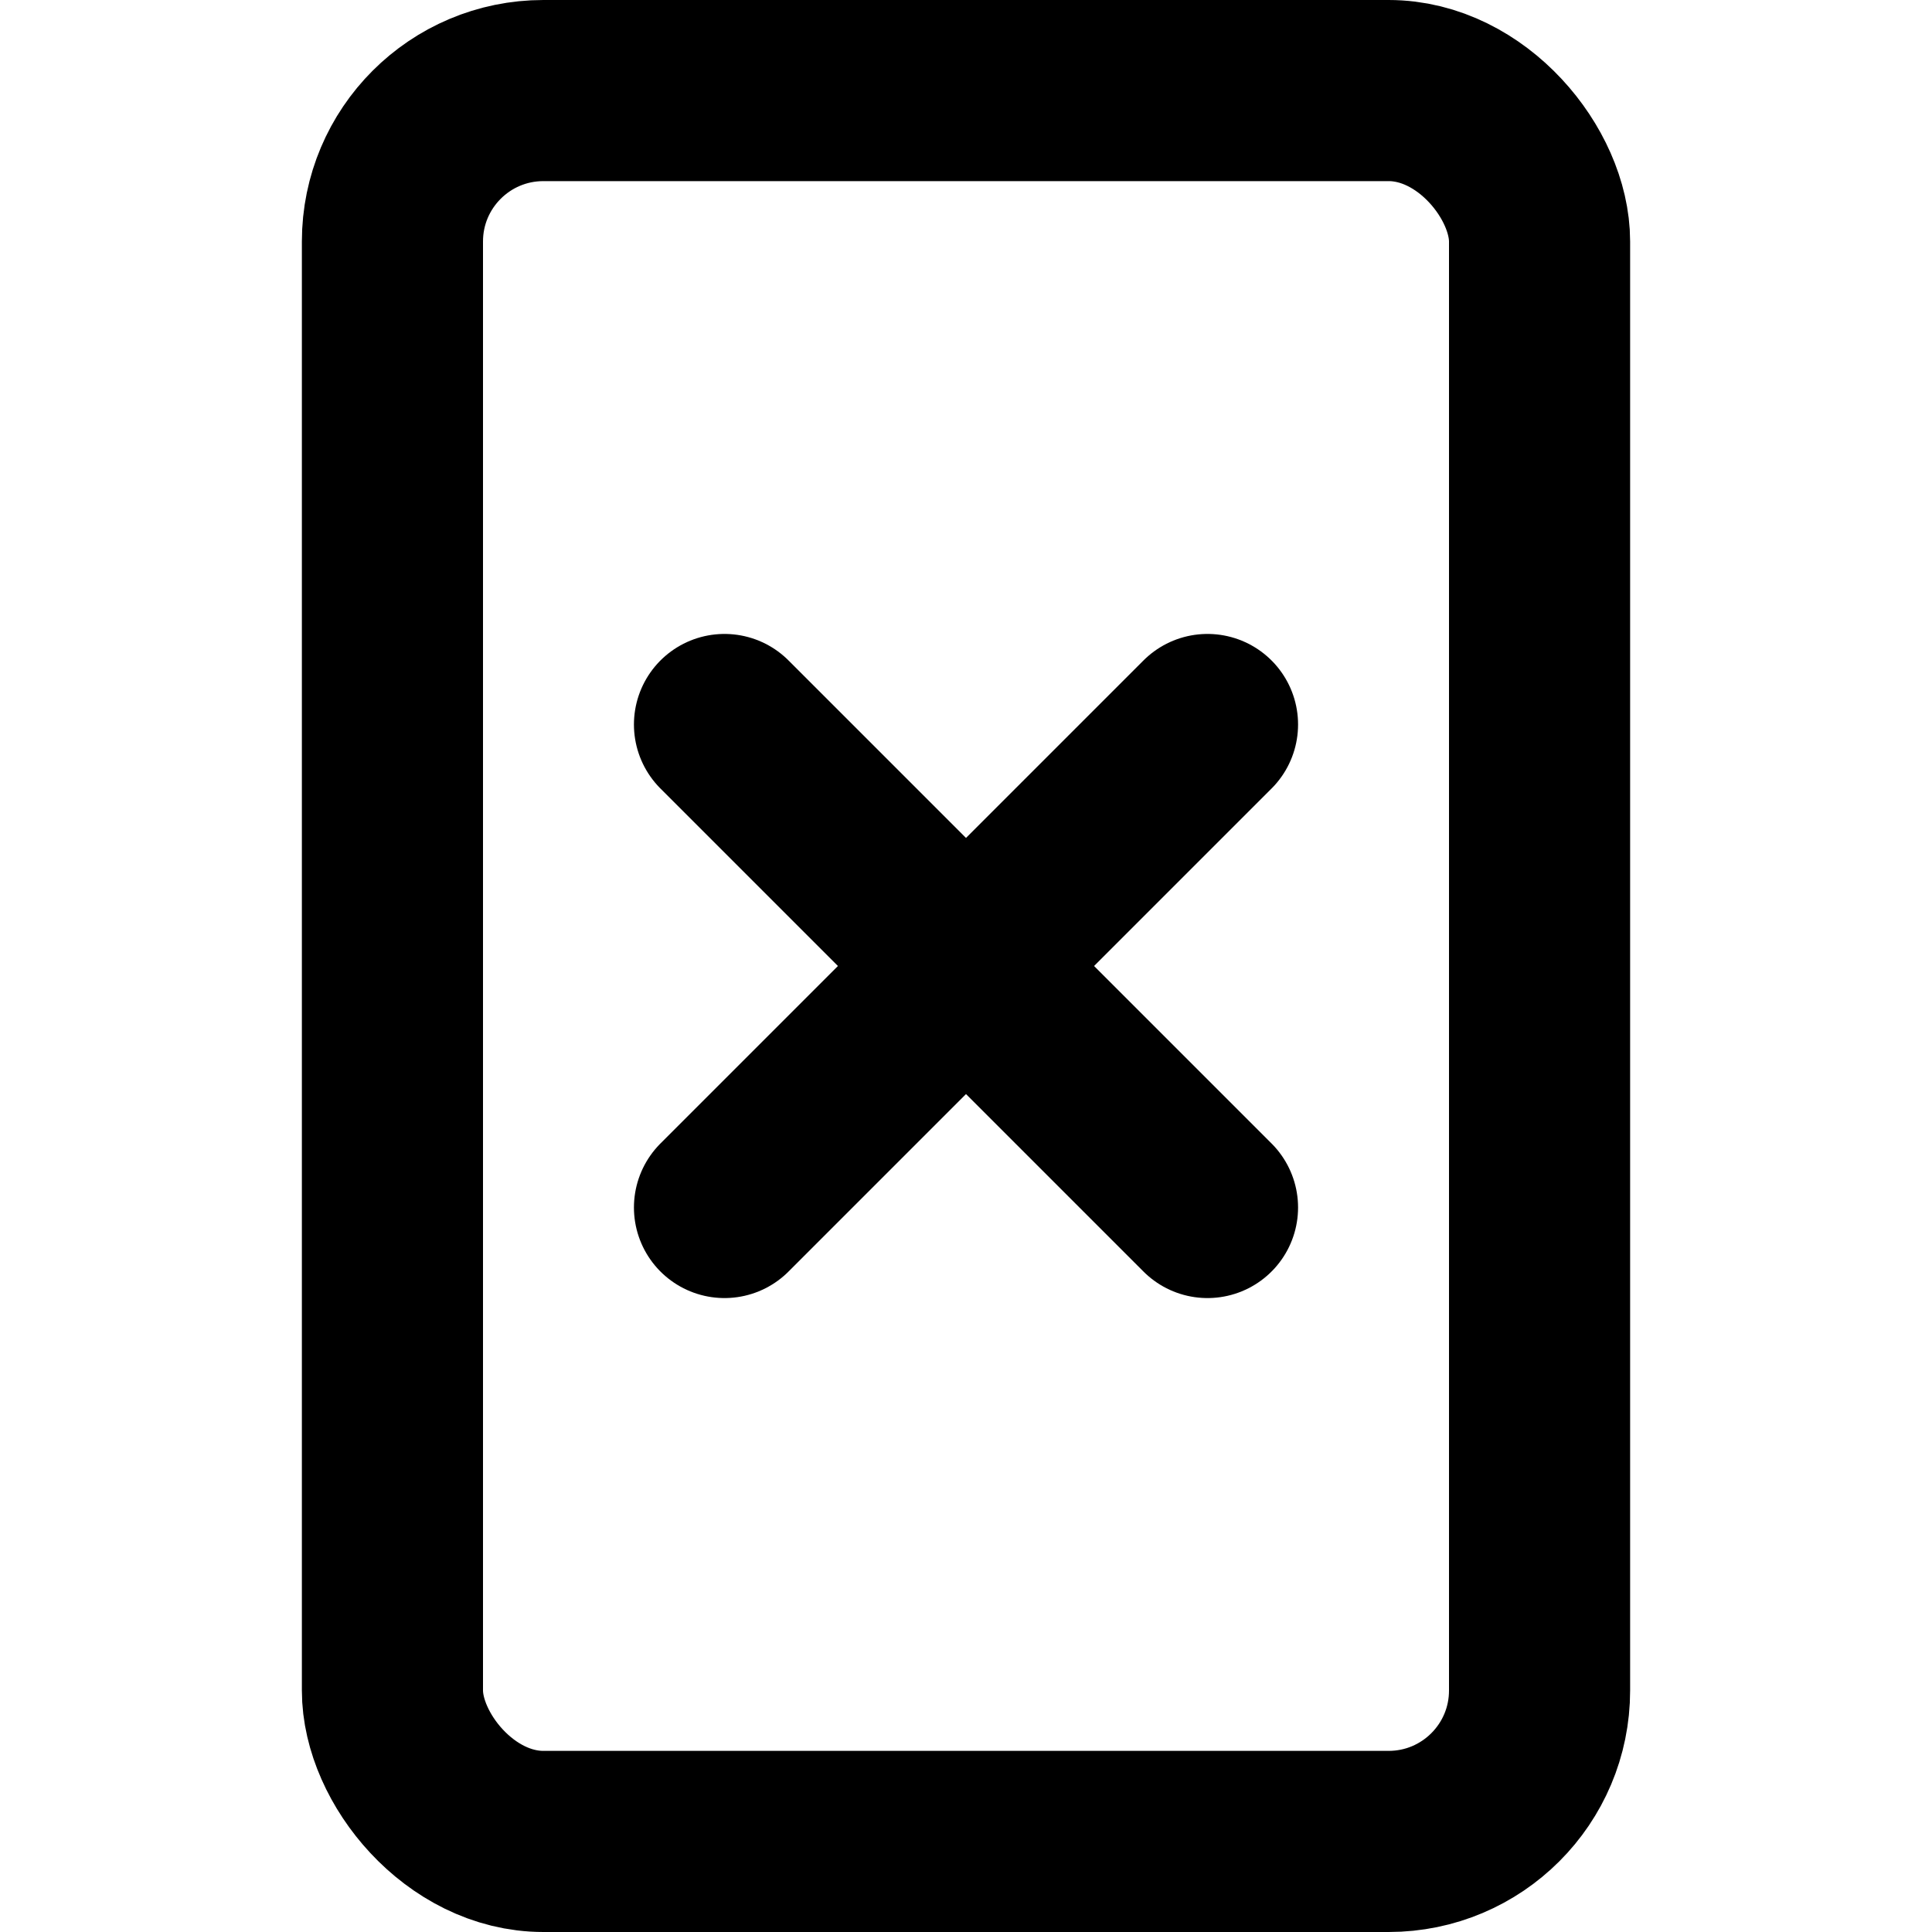 <svg width="32" height="32" viewBox="0 0 32 32" fill="none" xmlns="http://www.w3.org/2000/svg">
<rect x="6.5" y="1.5" width="19" height="29" rx="2.5" stroke="black" stroke-width="3"/>
<path d="M12 12L20 20" stroke="black" stroke-width="3" stroke-linecap="round"/>
<path d="M12 20L20 12" stroke="black" stroke-width="3" stroke-linecap="round"/>
</svg>
